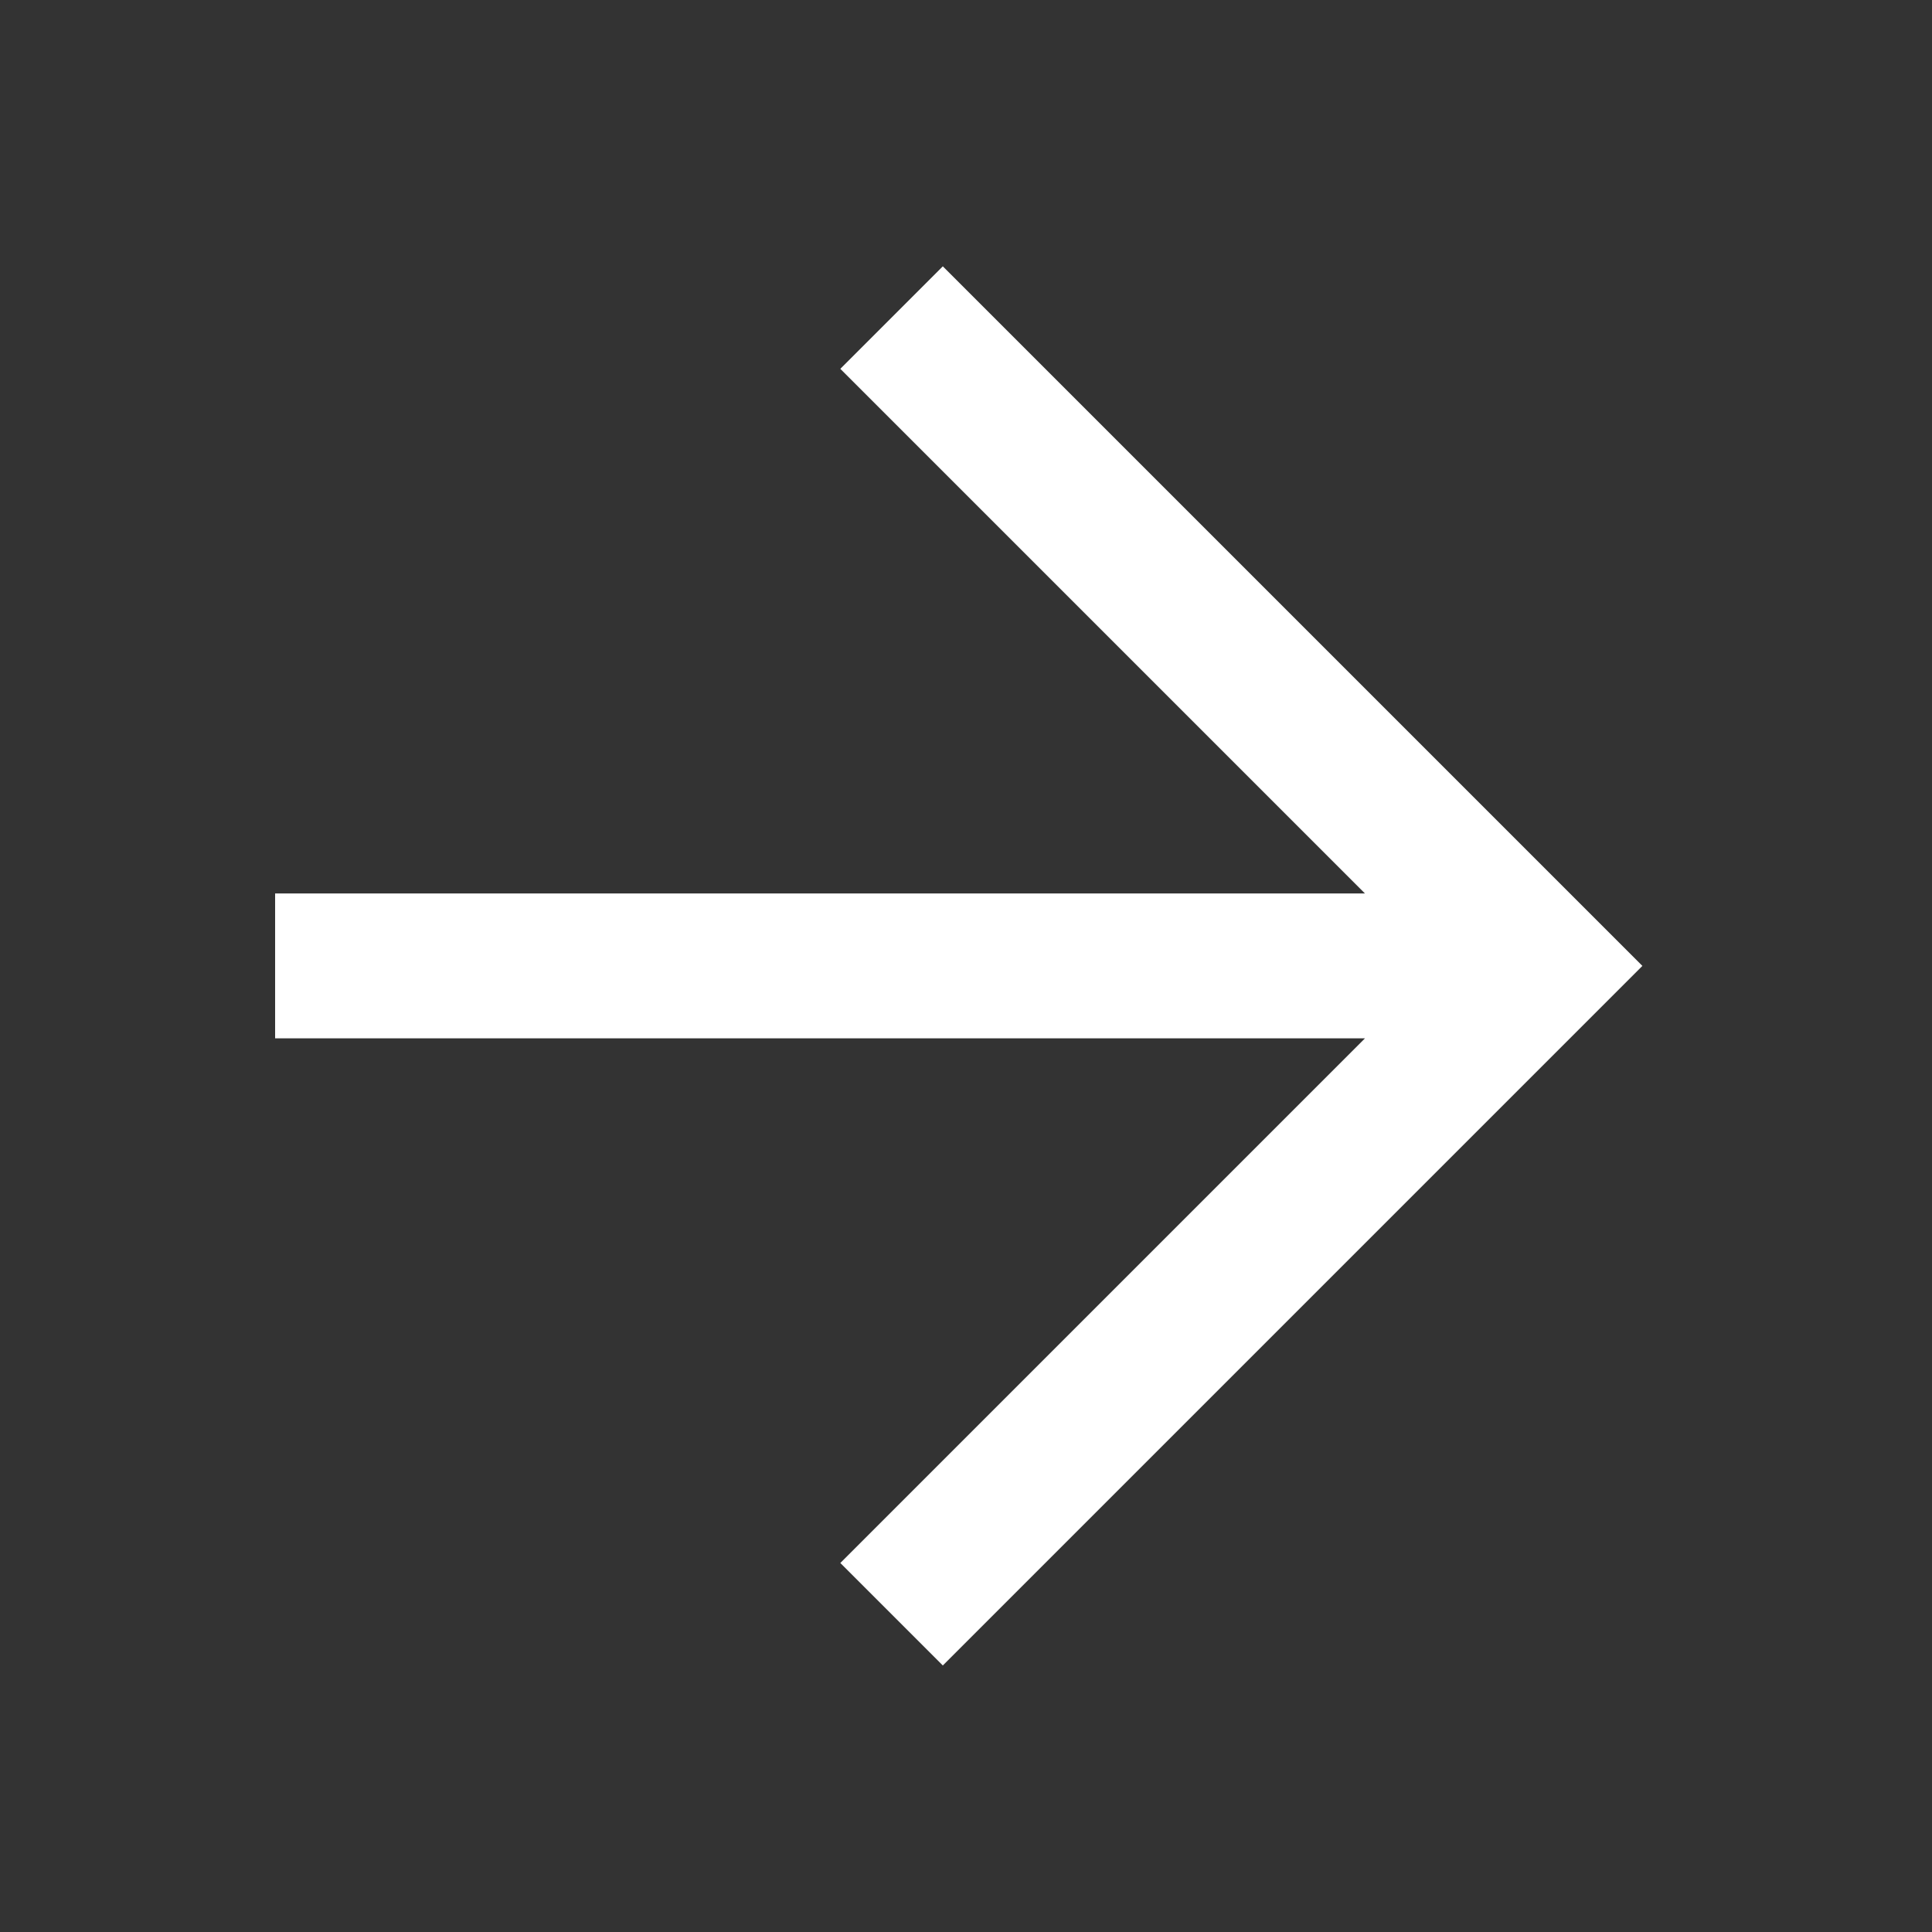 <svg viewBox="0 0 20 20" xmlns="http://www.w3.org/2000/svg" width="12" height="12" fill="white"><rect x="0" y="0" width="20" height="20" fill="#333333" stroke="none"/><path d="m14.13 9.249h-11.282v1.5h11.282l-5.431 5.431 1.061 1.061 7.242-7.242-7.242-7.242-1.061 1.061 5.431 5.431z"></path></svg>